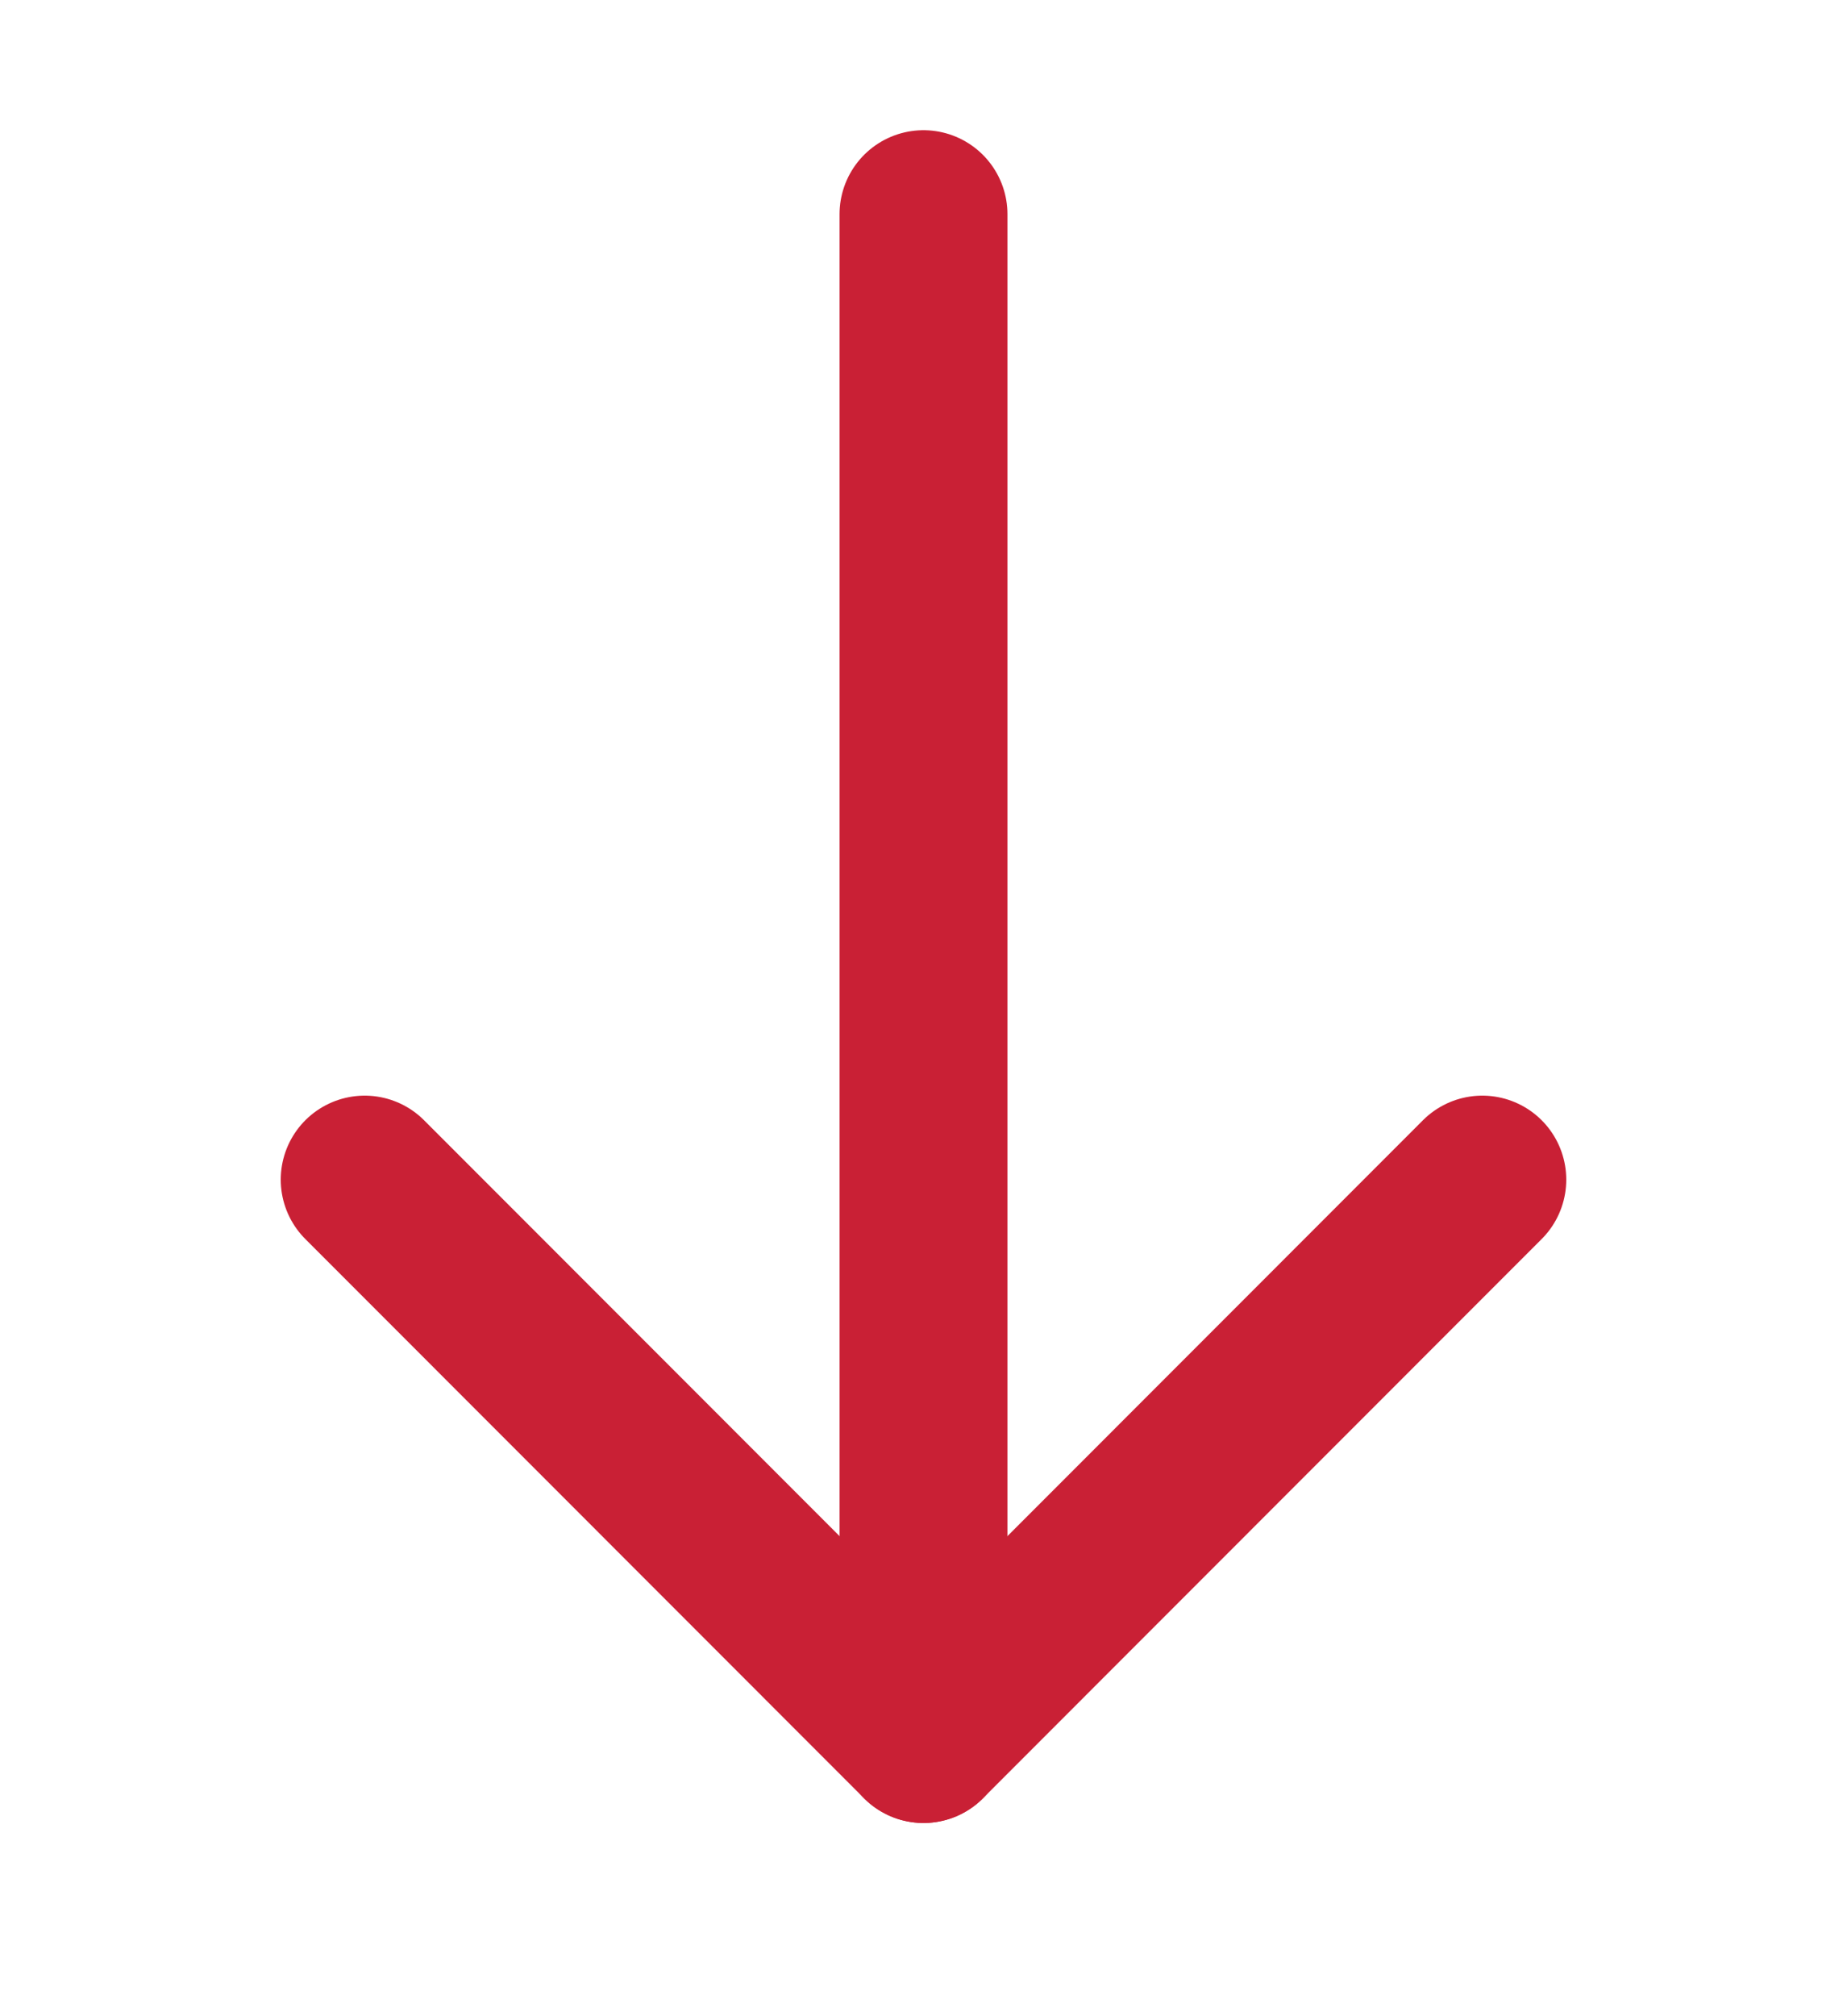 <svg width="11" height="12" viewBox="0 0 11 12" fill="none" xmlns="http://www.w3.org/2000/svg">
<path d="M5.5 10.35L5.5 1.275" stroke="#C92035" stroke-miterlimit="10" stroke-linecap="round" stroke-linejoin="round"/>
<path d="M2.172 7.021L5.5 10.35L8.828 7.021" stroke="#C92035" stroke-miterlimit="10" stroke-linecap="round" stroke-linejoin="round"/>
</svg>
